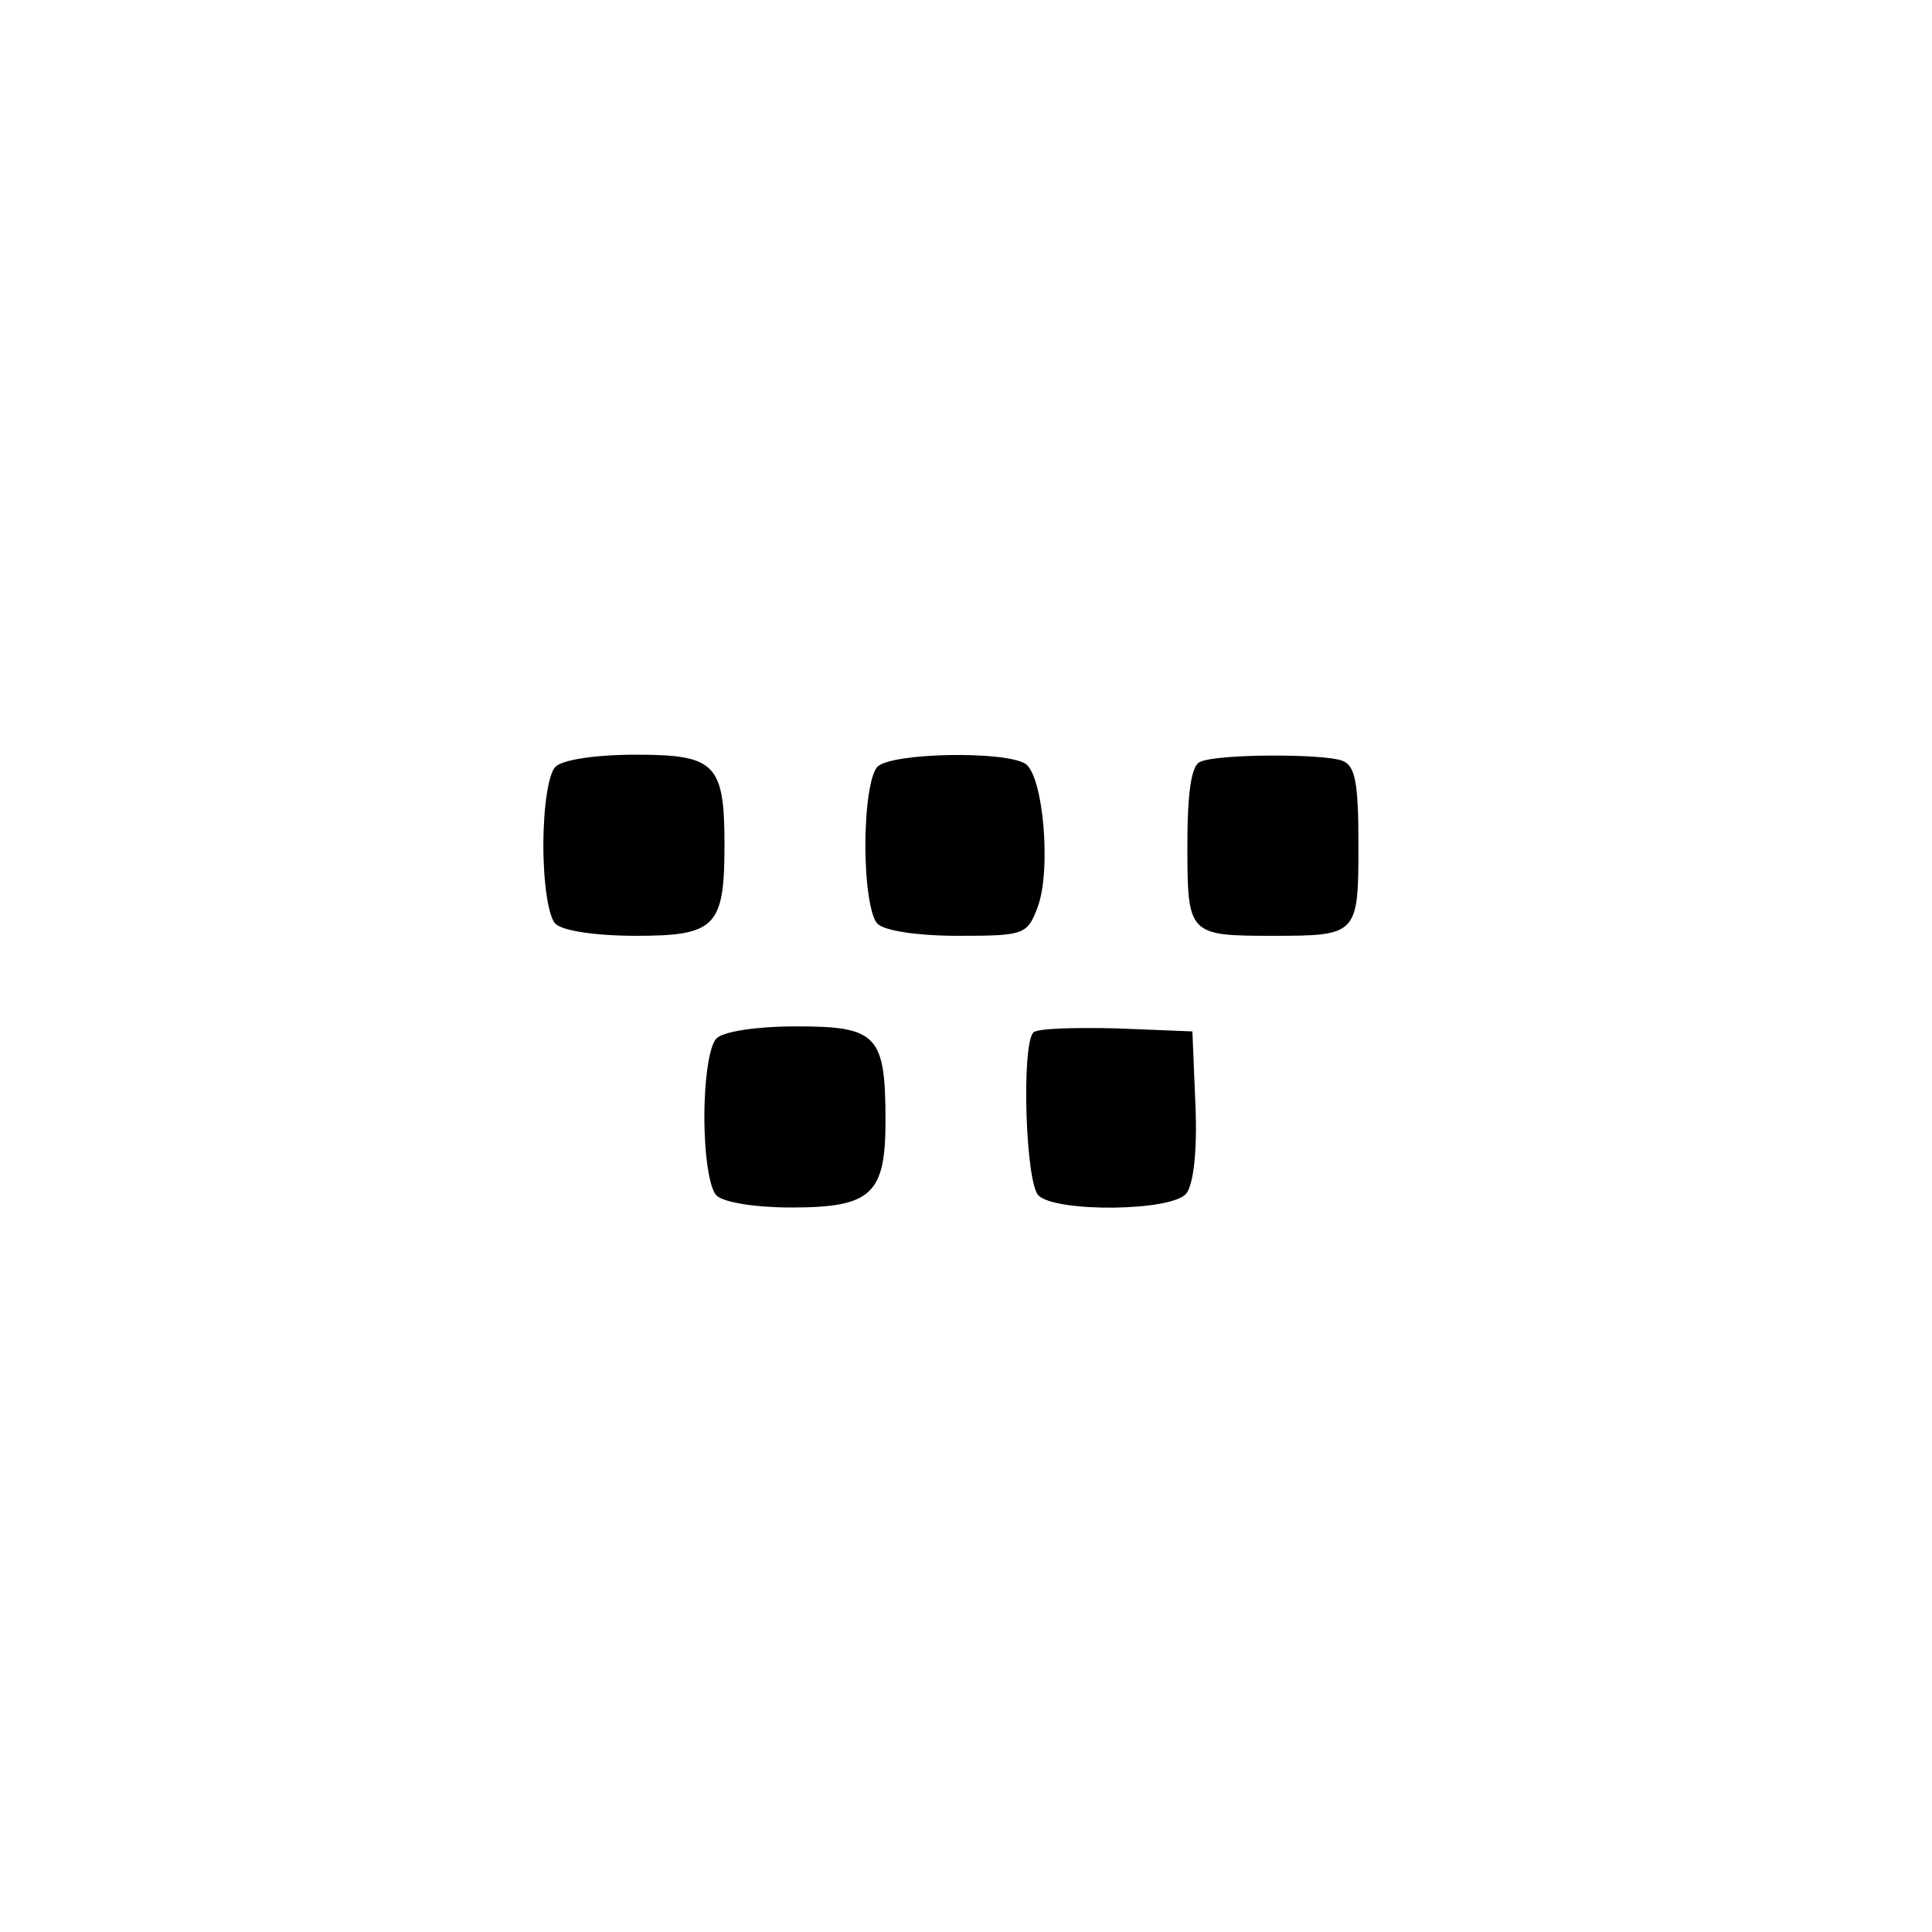 <?xml version="1.0" standalone="no"?>
<!DOCTYPE svg PUBLIC "-//W3C//DTD SVG 20010904//EN"
 "http://www.w3.org/TR/2001/REC-SVG-20010904/DTD/svg10.dtd">
<svg version="1.0" xmlns="http://www.w3.org/2000/svg"
 width="192pt" height="192pt" viewBox="0 0 192 192"
 preserveAspectRatio="xMidYMid meet">
<g transform="translate(0,192) scale(0.1,-0.1)"
fill="#000000" stroke="none">
811 c445 -92 729 -532 635 -987 -62 -301 -295 -546 -601 -630 -91 -26 -329
-26 -420 0 -291 80 -516 305 -596 596 -26 91 -26 329 0 420 120 433 542 692
982 601z"/>
<path d="M552 1158 c-7 -7 -12 -40 -12 -78 0 -38 5 -71 12 -78 7 -7 40 -12 80
-12 79 0 88 9 88 90 0 81 -9 90 -88 90 -40 0 -73 -5 -80 -12z"/>
<path d="M872 1158 c-7 -7 -12 -40 -12 -78 0 -38 5 -71 12 -78 7 -7 40 -12 80
-12 65 0 69 1 79 28 14 36 6 131 -12 143 -21 13 -133 11 -147 -3z"/>
<path d="M1193 1163 c-9 -3 -13 -30 -13 -83 0 -89 1 -90 85 -90 84 0 85 1 85
90 0 62 -3 79 -16 84 -18 7 -123 7 -141 -1z"/>
<path d="M712 888 c-7 -7 -12 -40 -12 -78 0 -38 5 -71 12 -78 7 -7 39 -12 74
-12 80 0 94 13 94 86 0 85 -8 94 -88 94 -40 0 -73 -5 -80 -12z"/>
<path d="M1027 894 c-12 -12 -8 -149 5 -162 17 -17 133 -16 147 2 7 9 11 42 9
88 l-3 73 -75 3 c-42 1 -79 0 -83 -4z"/>
</g>
</svg>
